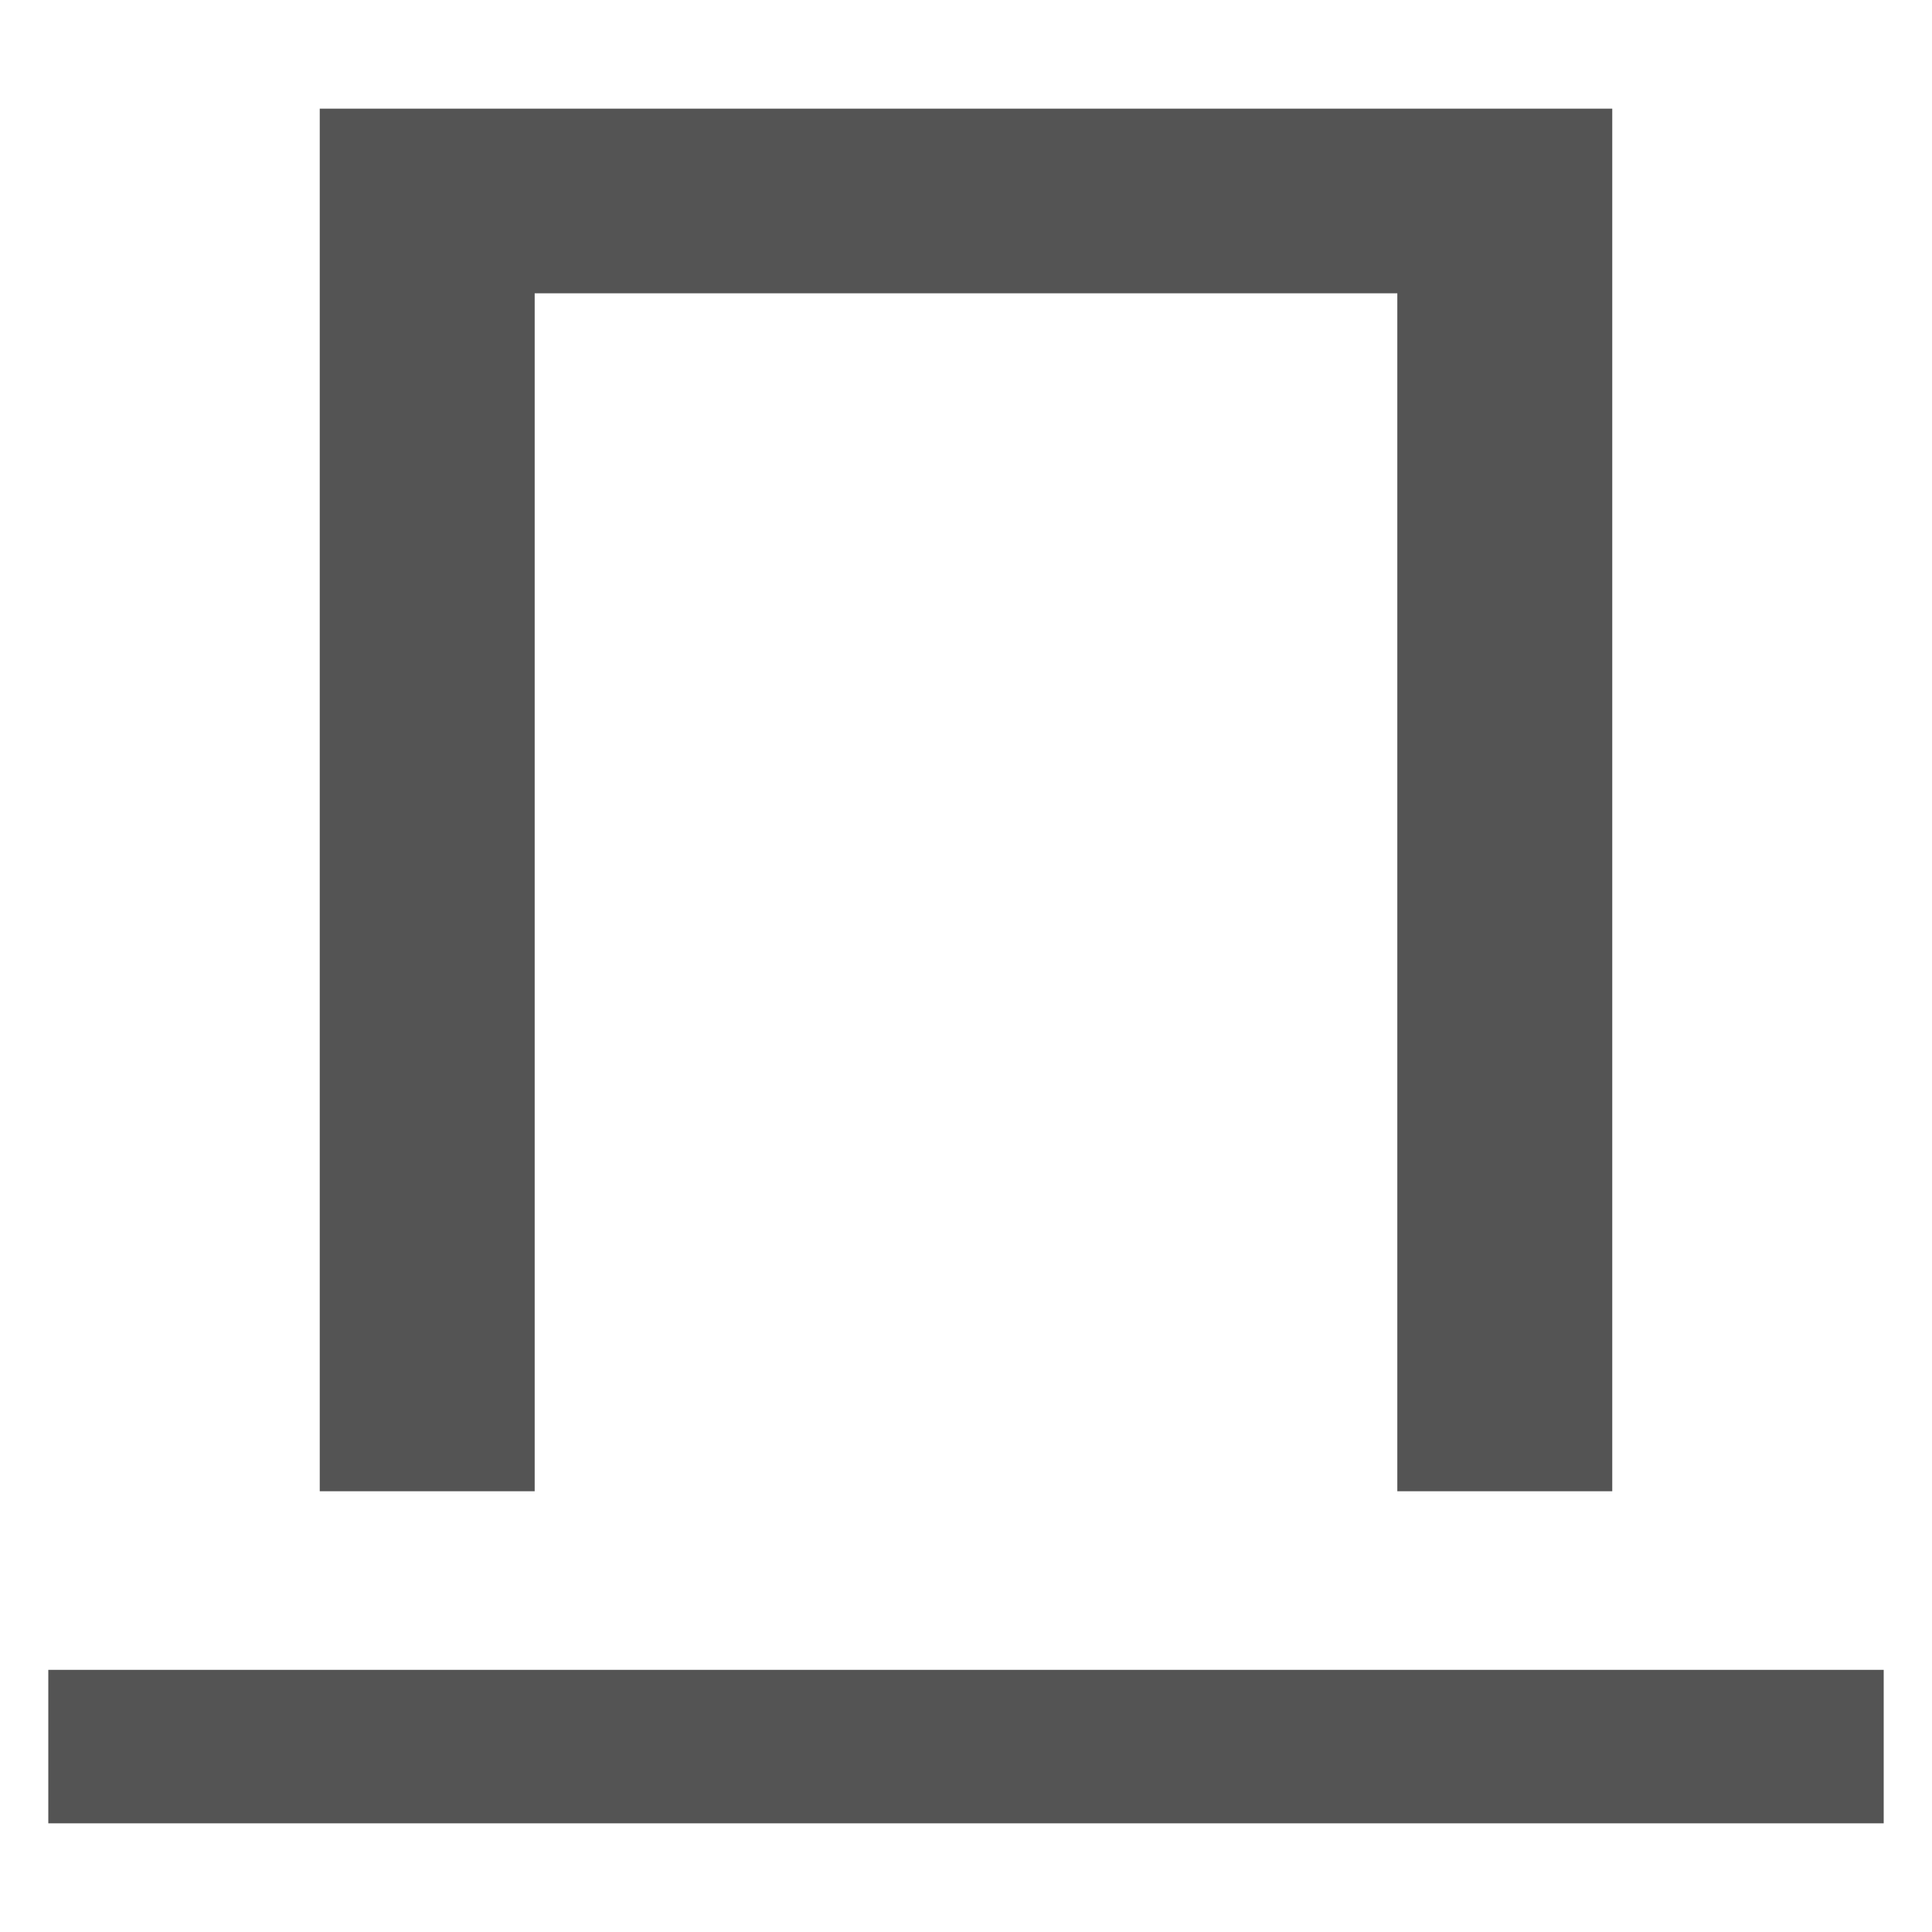 <svg width="16" height="16" viewBox="0 0 16 16" fill="none" xmlns="http://www.w3.org/2000/svg">
<g clip-path="url(#clip0_796_1401)">
<path d="M2.748 12.25V1H13.252V12.25H11.672V1.921L12.073 2.329H3.927L4.328 1.921V12.25H2.748Z" fill="#545454"/>
<path d="M0.5 13.929H15.5V15H0.5V13.929Z" fill="#545454"/>
<path d="M2.748 12.25V1H13.252V12.25H11.672V1.921L12.073 2.329H3.927L4.328 1.921V12.25H2.748Z" stroke="#545454" stroke-width="0.2"/>
<path d="M0.5 13.929H15.5V15H0.5V13.929Z" stroke="#545454" stroke-width="0.2"/>
</g>
<defs>
<clipPath id="clip0_796_1401">
<rect width="16" height="16" fill="white"/>
</clipPath>
</defs>
</svg>
